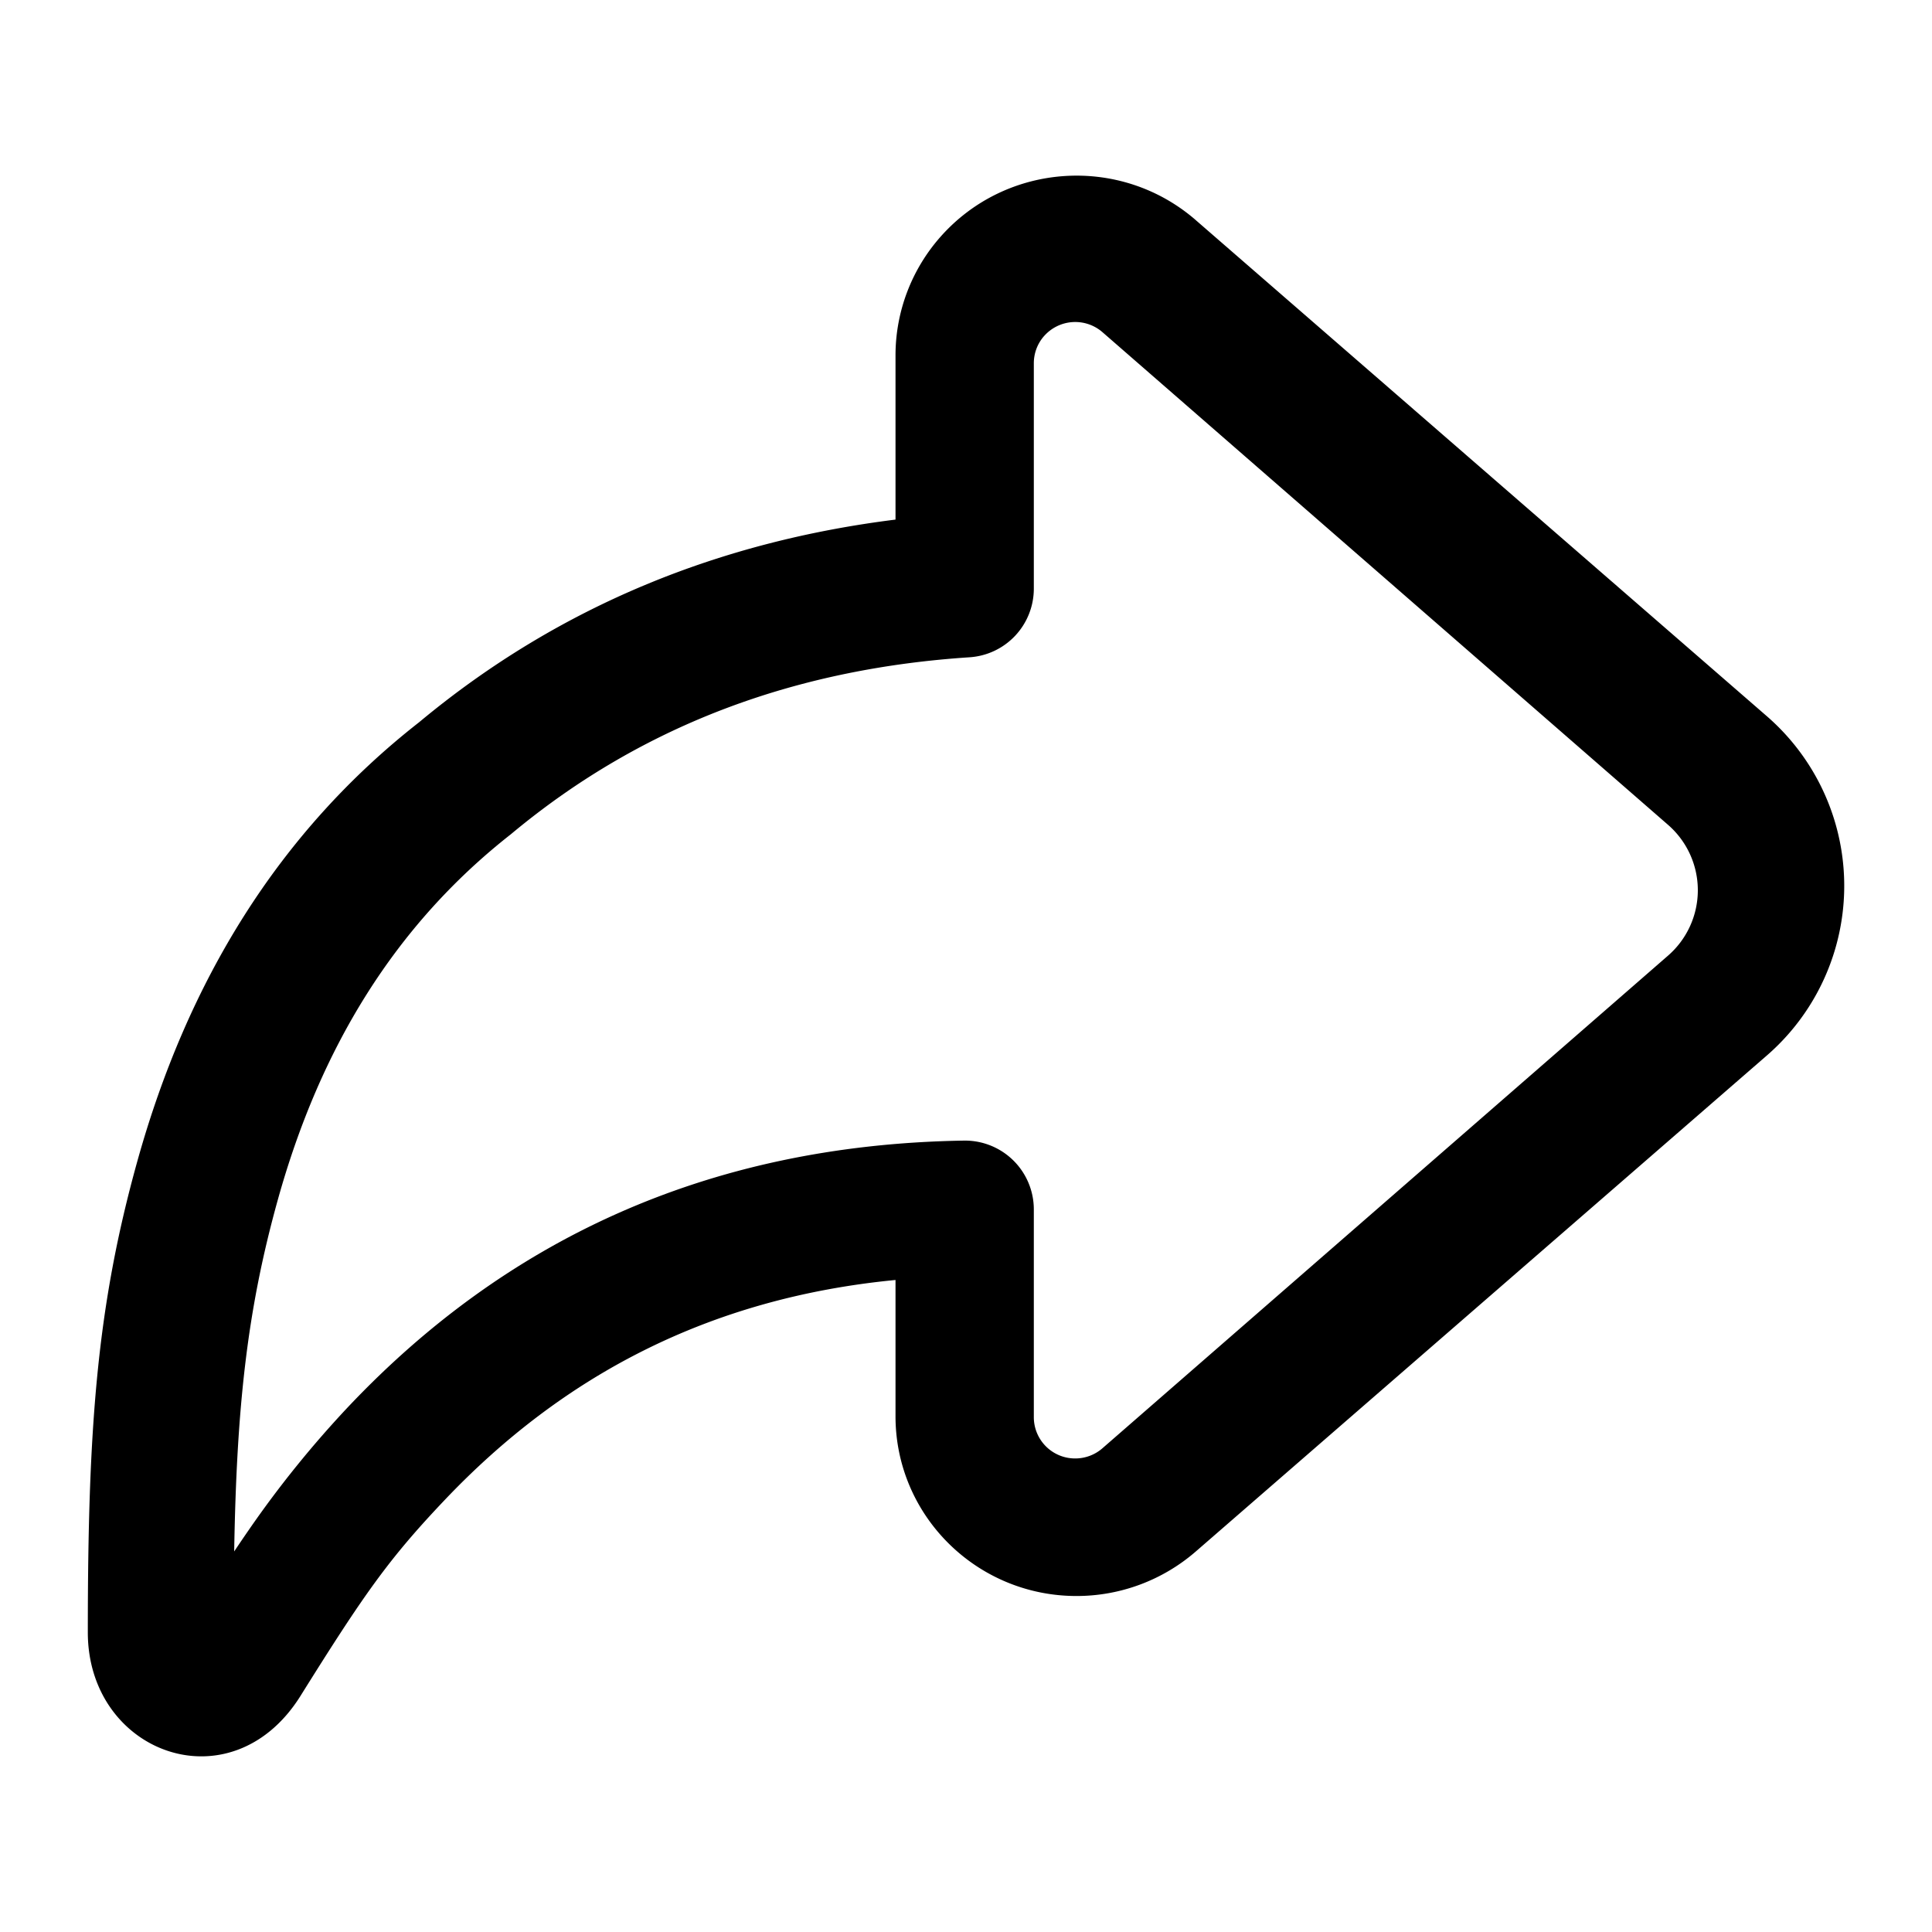 <svg width="66" height="66" xmlns="http://www.w3.org/2000/svg"><path d="M40.849 7.52l19.498 16.937a7.674 7.674 0 010 11.61L40.849 53.002a6.21 6.21 0 01-4.073 1.52c-3.415 0-6.184-2.75-6.184-6.14v-4.656c-6.404.619-11.386 3.294-15.39 7.505-1.932 2.032-2.767 3.231-4.958 6.738C7.868 61.704 3 59.885 3 55.764c0-7.018.311-11.137 1.691-16.093 1.708-6.134 4.814-11.233 9.625-14.997 4.89-4.072 10.43-6.194 16.276-6.924v-5.61c0-1.487.544-2.924 1.53-4.043 2.25-2.552 6.156-2.81 8.727-.578zm-5.182 3.96c-.226.257-.35.587-.35.928v7.705a2.35 2.35 0 01-2.201 2.341c-5.677.374-11.005 2.157-15.665 6.046-3.972 3.117-6.526 7.321-7.967 12.51C8.444 44.755 8.084 48.047 8 53c.162-.243.324-.482.491-.723a35.73 35.73 0 013.437-4.252c5.282-5.57 12.13-8.918 20.995-9.06a2.352 2.352 0 012.394 2.346v7.104a1.41 1.41 0 001.414 1.408c.343 0 .674-.124.931-.349l19.319-16.827a2.961 2.961 0 000-4.471L37.662 11.348a1.419 1.419 0 00-1.995.133z"/></svg>